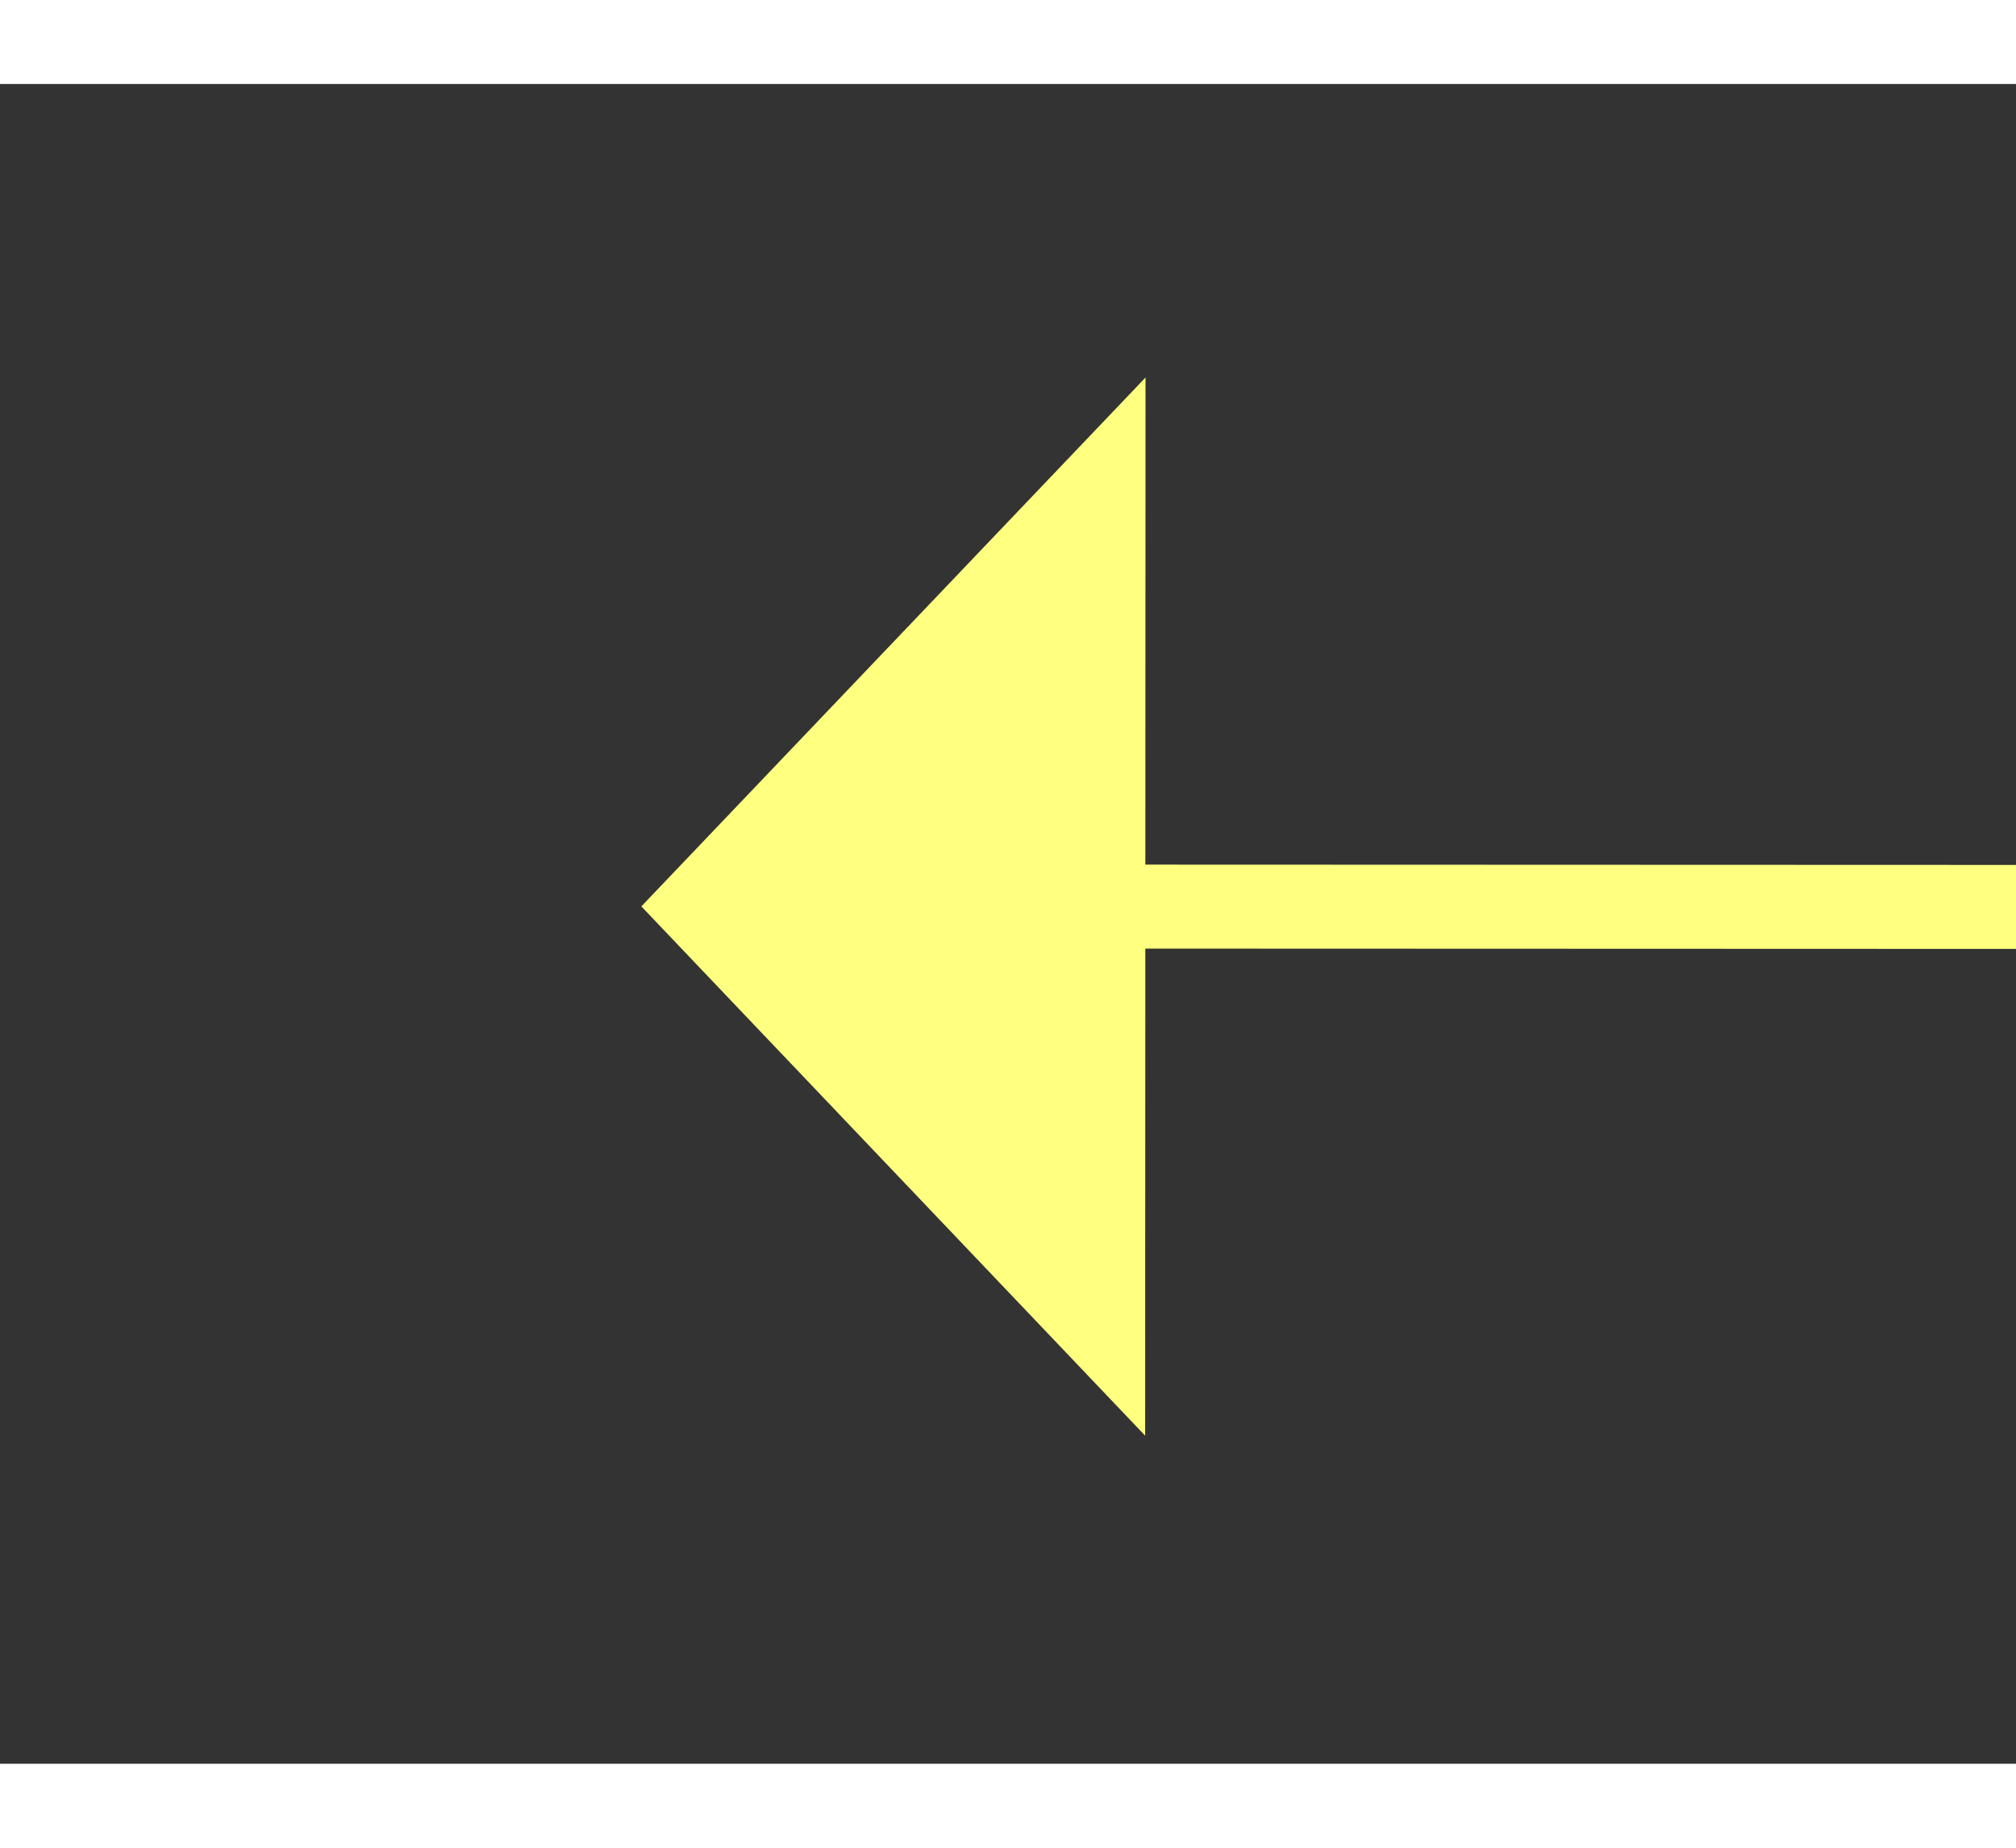 ﻿<?xml version="1.0" encoding="utf-8"?>
<svg version="1.1" xmlns:xlink="http://www.w3.org/1999/xlink" width="24px" height="22px" preserveAspectRatio="xMinYMid meet" viewBox="850 17711  24 20" xmlns="http://www.w3.org/2000/svg">
  <rect x="850" y="17711" width="24" height="20" fill="#333333" stroke="none"/>
  <g transform="matrix(-0.454 0.891 -0.891 -0.454 17042.866 24998.118 )">
    <path d="M 70 0  L 0 42  L 25.732 92.544  " stroke-width="1" stroke="#ffff80" fill="none" transform="matrix(1 0 0 1 836 17628 )" />
    <path d="M 19.664 94.511  L 28 97  L 30.892 88.795  L 19.664 94.511  Z " fill-rule="nonzero" fill="#ffff80" stroke="none" transform="matrix(1 0 0 1 836 17628 )" />
  </g>
</svg>